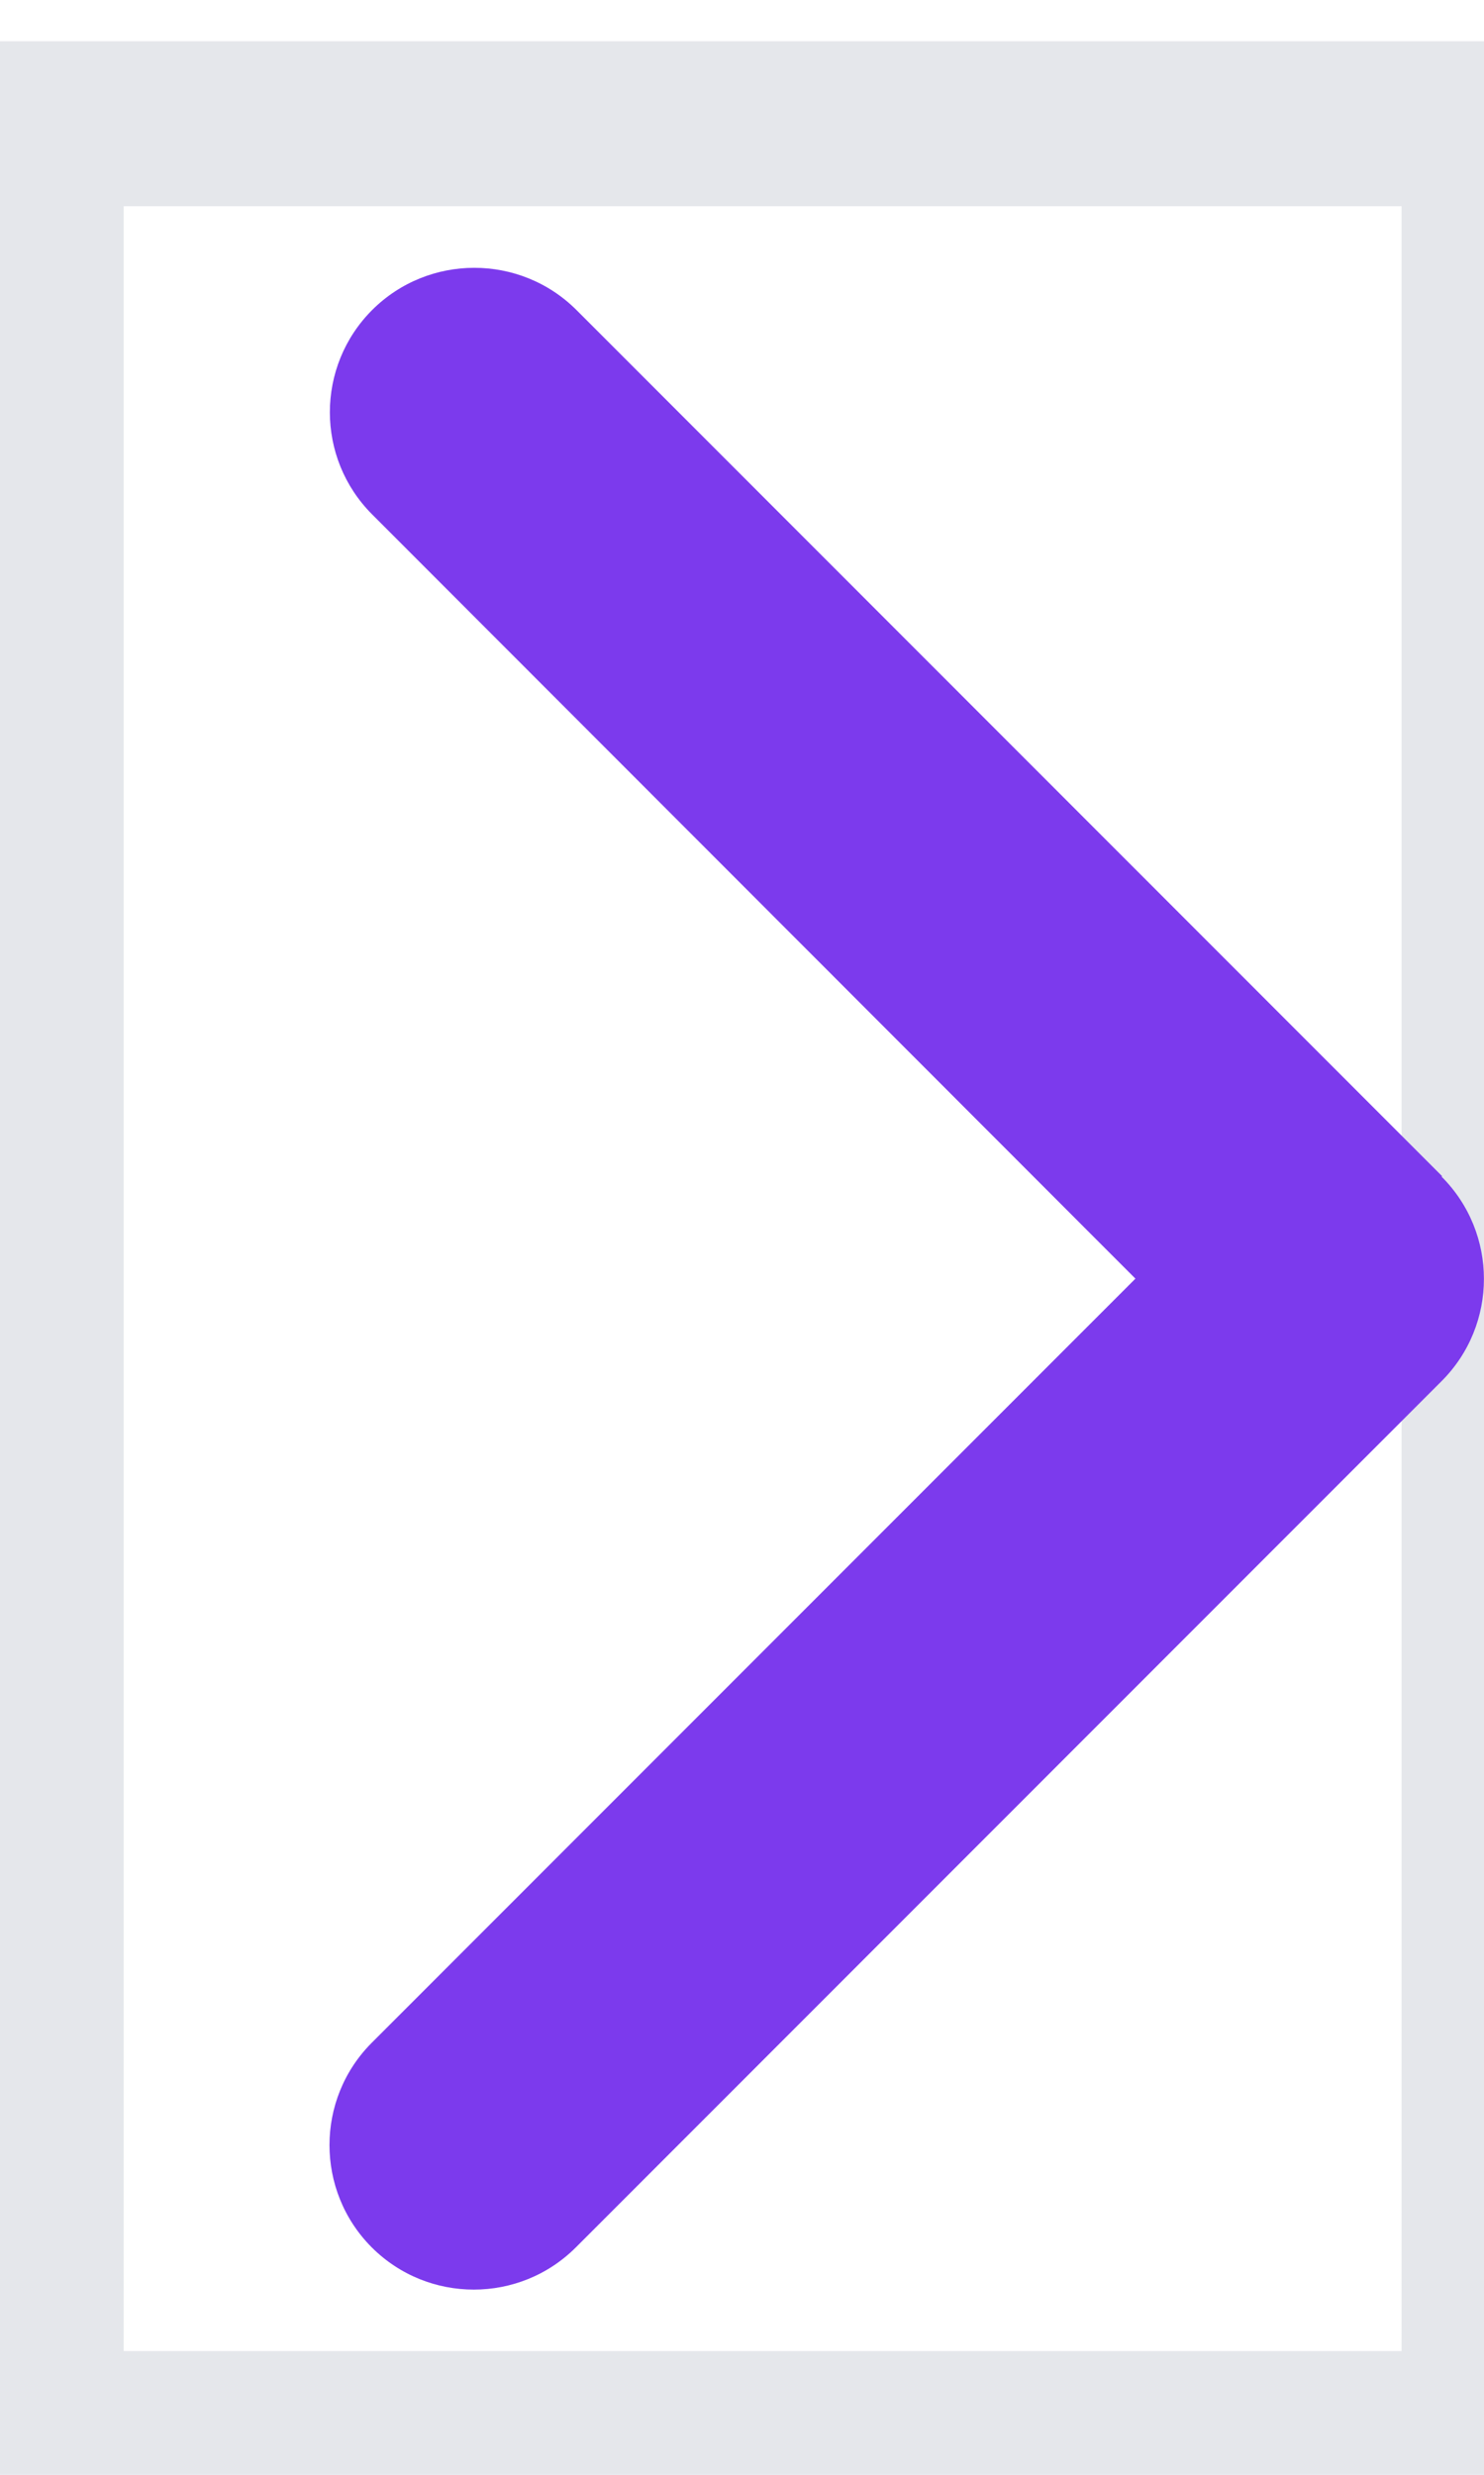 <svg width="9" height="15" viewBox="0 0 9 15" fill="none" xmlns="http://www.w3.org/2000/svg">
<path d="M9 14.75H0.25V0.75H9V14.75Z" stroke="#E5E7EB"/>
<path d="M8.743 7.132C9.085 7.474 9.085 8.029 8.743 8.371L3.493 13.621C3.151 13.963 2.596 13.963 2.254 13.621C1.913 13.279 1.913 12.724 2.254 12.382L6.886 7.75L2.257 3.118C1.915 2.776 1.915 2.221 2.257 1.879C2.599 1.538 3.154 1.538 3.496 1.879L8.746 7.129L8.743 7.132Z" fill="#7C3AED"/>
</svg>
